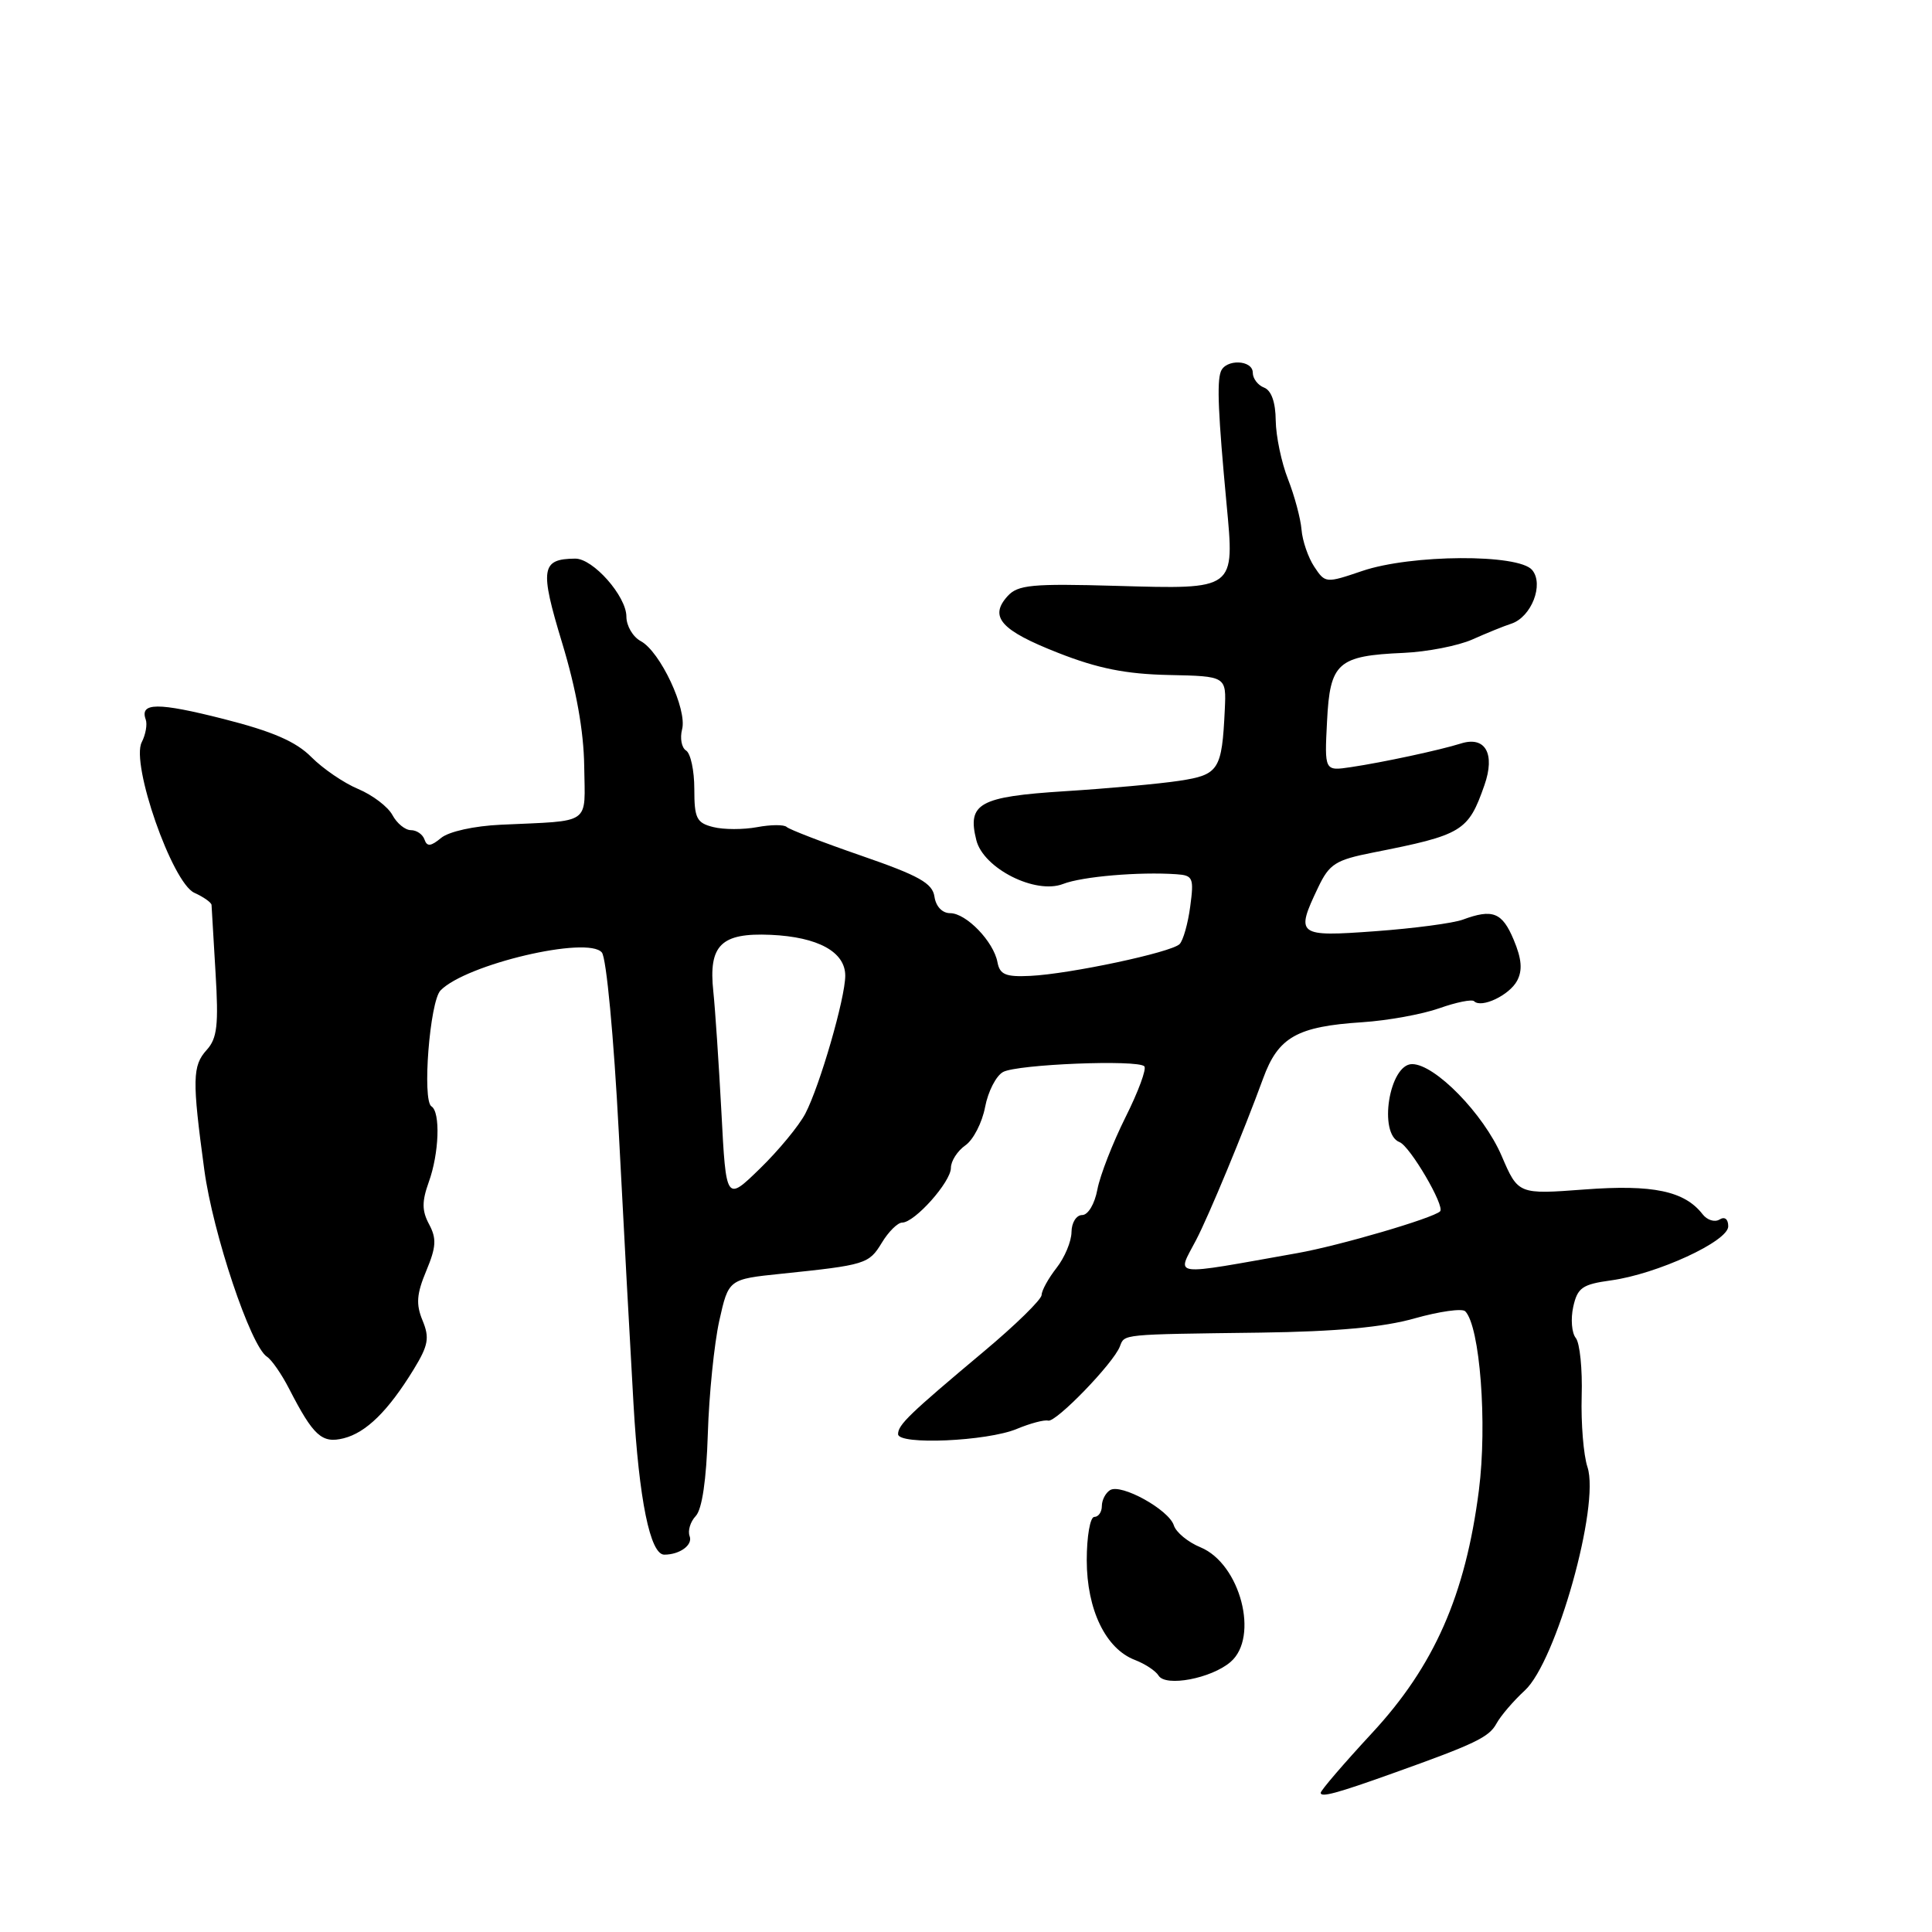 <?xml version="1.0" encoding="UTF-8" standalone="no"?>
<!DOCTYPE svg PUBLIC "-//W3C//DTD SVG 1.1//EN" "http://www.w3.org/Graphics/SVG/1.1/DTD/svg11.dtd" >
<svg xmlns="http://www.w3.org/2000/svg" xmlns:xlink="http://www.w3.org/1999/xlink" version="1.1" viewBox="0 0 256 256">
 <g >
 <path fill="currentColor"
d=" M 184.50 234.99 C 195.46 231.08 197.31 230.19 198.29 228.38 C 198.85 227.35 200.54 225.38 202.04 224.00 C 206.21 220.18 212.02 199.48 210.35 194.40 C 209.82 192.81 209.48 188.57 209.58 185.00 C 209.69 181.43 209.34 177.96 208.80 177.29 C 208.26 176.63 208.11 174.77 208.46 173.17 C 209.02 170.63 209.66 170.18 213.45 169.66 C 219.58 168.82 229.00 164.48 229.00 162.50 C 229.00 161.53 228.54 161.17 227.85 161.59 C 227.21 161.99 226.20 161.67 225.60 160.89 C 223.21 157.81 219.01 156.93 209.98 157.61 C 201.17 158.27 201.17 158.27 198.97 153.15 C 196.58 147.60 190.14 141.00 187.11 141.00 C 184.08 141.00 182.60 150.25 185.45 151.34 C 186.83 151.87 191.50 159.84 190.82 160.51 C 189.88 161.42 177.50 165.05 171.93 166.04 C 154.77 169.09 155.92 169.23 158.48 164.33 C 160.15 161.15 164.83 149.86 167.37 142.90 C 169.37 137.42 171.86 136.01 180.52 135.45 C 183.87 135.23 188.45 134.40 190.71 133.60 C 192.97 132.80 195.05 132.38 195.33 132.67 C 196.30 133.63 200.00 131.87 201.02 129.96 C 201.76 128.58 201.64 127.06 200.57 124.52 C 199.05 120.89 197.79 120.39 193.82 121.86 C 192.54 122.33 187.34 123.02 182.25 123.39 C 171.88 124.15 171.62 123.96 174.67 117.57 C 176.15 114.47 176.97 113.95 181.92 112.97 C 193.79 110.63 194.55 110.17 196.69 104.05 C 198.16 99.87 196.81 97.49 193.57 98.52 C 190.77 99.40 183.28 101.01 179.00 101.65 C 175.50 102.17 175.50 102.17 175.84 95.57 C 176.23 87.79 177.24 86.89 185.99 86.51 C 189.11 86.37 193.20 85.57 195.08 84.74 C 196.96 83.90 199.29 82.95 200.26 82.64 C 202.92 81.76 204.61 77.43 203.02 75.53 C 201.23 73.37 186.97 73.45 180.49 75.66 C 175.69 77.29 175.60 77.29 174.15 75.10 C 173.34 73.88 172.58 71.67 172.46 70.19 C 172.34 68.71 171.53 65.70 170.67 63.50 C 169.80 61.30 169.07 57.80 169.04 55.72 C 169.02 53.31 168.46 51.73 167.50 51.36 C 166.68 51.05 166.00 50.16 166.00 49.39 C 166.00 47.66 162.38 47.54 161.76 49.25 C 161.23 50.67 161.42 54.96 162.52 66.72 C 163.60 78.23 163.80 78.08 147.92 77.63 C 136.73 77.31 134.87 77.49 133.51 78.99 C 131.02 81.74 132.62 83.53 140.19 86.50 C 145.47 88.58 149.20 89.32 154.88 89.44 C 162.50 89.60 162.50 89.60 162.29 94.05 C 161.91 102.04 161.51 102.66 156.26 103.46 C 153.64 103.86 146.82 104.48 141.10 104.84 C 129.75 105.56 128.14 106.45 129.37 111.33 C 130.31 115.07 137.20 118.55 140.86 117.13 C 143.40 116.14 150.94 115.50 155.88 115.84 C 158.08 115.99 158.22 116.32 157.71 120.12 C 157.41 122.39 156.77 124.63 156.30 125.10 C 155.20 126.20 141.74 129.06 136.52 129.31 C 133.25 129.47 132.48 129.14 132.17 127.50 C 131.66 124.76 128.03 121.00 125.90 121.00 C 124.85 121.00 124.01 120.11 123.82 118.81 C 123.56 117.03 121.78 116.03 114.17 113.40 C 109.04 111.63 104.57 109.90 104.24 109.58 C 103.91 109.25 102.15 109.26 100.33 109.60 C 98.50 109.94 95.89 109.94 94.51 109.59 C 92.30 109.04 92.00 108.43 92.00 104.54 C 92.00 102.11 91.51 99.82 90.91 99.45 C 90.31 99.08 90.08 97.81 90.38 96.64 C 91.08 94.00 87.48 86.33 84.90 84.95 C 83.86 84.39 83.00 82.93 83.00 81.70 C 83.00 79.00 78.58 73.99 76.21 74.02 C 71.70 74.06 71.50 75.36 74.48 85.17 C 76.35 91.32 77.35 96.88 77.41 101.50 C 77.51 109.44 78.54 108.71 66.37 109.28 C 62.84 109.44 59.48 110.18 58.45 111.03 C 57.09 112.16 56.58 112.21 56.25 111.25 C 56.02 110.56 55.21 110.00 54.45 110.00 C 53.69 110.00 52.59 109.10 52.00 108.00 C 51.41 106.90 49.37 105.35 47.47 104.55 C 45.57 103.76 42.78 101.85 41.26 100.32 C 39.23 98.27 36.14 96.92 29.64 95.27 C 20.90 93.05 18.49 93.07 19.31 95.34 C 19.54 95.98 19.30 97.33 18.78 98.35 C 17.31 101.20 22.81 116.96 25.75 118.30 C 26.99 118.86 28.01 119.59 28.03 119.91 C 28.04 120.23 28.28 124.27 28.56 128.88 C 28.98 135.81 28.78 137.59 27.39 139.12 C 25.49 141.22 25.45 143.06 27.07 155.00 C 28.21 163.45 33.21 178.37 35.37 179.77 C 35.99 180.17 37.31 182.07 38.30 184.00 C 41.53 190.28 42.65 191.30 45.54 190.58 C 48.52 189.83 51.44 186.96 54.81 181.46 C 56.76 178.27 56.94 177.27 55.99 174.97 C 55.10 172.82 55.20 171.46 56.48 168.40 C 57.80 165.24 57.87 164.12 56.86 162.23 C 55.90 160.44 55.89 159.21 56.81 156.64 C 58.19 152.84 58.38 147.35 57.17 146.60 C 55.92 145.83 56.95 132.70 58.37 131.24 C 61.74 127.77 77.90 123.97 79.75 126.21 C 80.35 126.93 81.33 137.42 81.99 150.00 C 82.63 162.38 83.51 178.57 83.94 186.00 C 84.67 198.72 86.15 206.00 88.02 206.00 C 90.07 206.00 91.83 204.72 91.38 203.55 C 91.11 202.84 91.47 201.64 92.19 200.88 C 93.03 199.99 93.60 196.09 93.79 190.00 C 93.95 184.78 94.64 178.03 95.31 175.00 C 96.54 169.50 96.54 169.50 103.52 168.78 C 114.70 167.62 115.13 167.49 116.84 164.68 C 117.73 163.20 118.95 162.00 119.54 162.00 C 121.20 162.00 126.00 156.61 126.00 154.75 C 126.00 153.85 126.86 152.51 127.91 151.77 C 128.97 151.04 130.14 148.75 130.53 146.69 C 130.92 144.63 131.99 142.54 132.92 142.04 C 134.83 141.02 150.72 140.38 151.63 141.29 C 151.95 141.62 150.83 144.66 149.13 148.05 C 147.44 151.44 145.76 155.75 145.41 157.61 C 145.05 159.53 144.18 161.00 143.39 161.00 C 142.62 161.00 141.99 162.01 141.98 163.25 C 141.97 164.49 141.08 166.62 140.00 168.00 C 138.92 169.38 138.03 170.99 138.02 171.59 C 138.01 172.19 134.56 175.57 130.35 179.09 C 120.46 187.38 119.00 188.79 119.00 190.03 C 119.00 191.50 130.80 190.98 134.73 189.34 C 136.51 188.60 138.38 188.10 138.88 188.24 C 139.90 188.53 147.55 180.63 148.39 178.41 C 149.03 176.76 148.41 176.82 167.00 176.58 C 177.10 176.44 183.31 175.87 187.45 174.69 C 190.73 173.77 193.74 173.34 194.15 173.75 C 196.10 175.73 197.09 188.63 195.96 197.48 C 194.18 211.36 190.04 220.76 181.79 229.65 C 178.06 233.68 175.00 237.24 175.00 237.56 C 175.00 238.20 177.13 237.63 184.50 234.99 Z  M 163.05 220.22 C 166.89 216.94 164.35 207.22 159.08 205.03 C 157.42 204.35 155.83 203.04 155.54 202.12 C 154.88 200.04 148.55 196.54 147.09 197.45 C 146.49 197.82 146.00 198.77 146.00 199.56 C 146.00 200.35 145.55 201.00 145.00 201.00 C 144.45 201.00 144.00 203.58 144.00 206.75 C 144.01 213.31 146.52 218.49 150.40 219.96 C 151.72 220.47 153.13 221.39 153.52 222.03 C 154.46 223.55 160.50 222.41 163.05 220.22 Z  M 95.59 147.35 C 95.24 140.83 94.76 133.65 94.52 131.39 C 93.86 125.24 95.53 123.58 102.12 123.87 C 108.39 124.15 112.00 126.13 112.00 129.28 C 112.00 132.26 108.63 143.88 106.71 147.56 C 105.86 149.18 103.15 152.46 100.69 154.85 C 96.21 159.21 96.21 159.21 95.59 147.35 Z "/>
</g>
</svg>